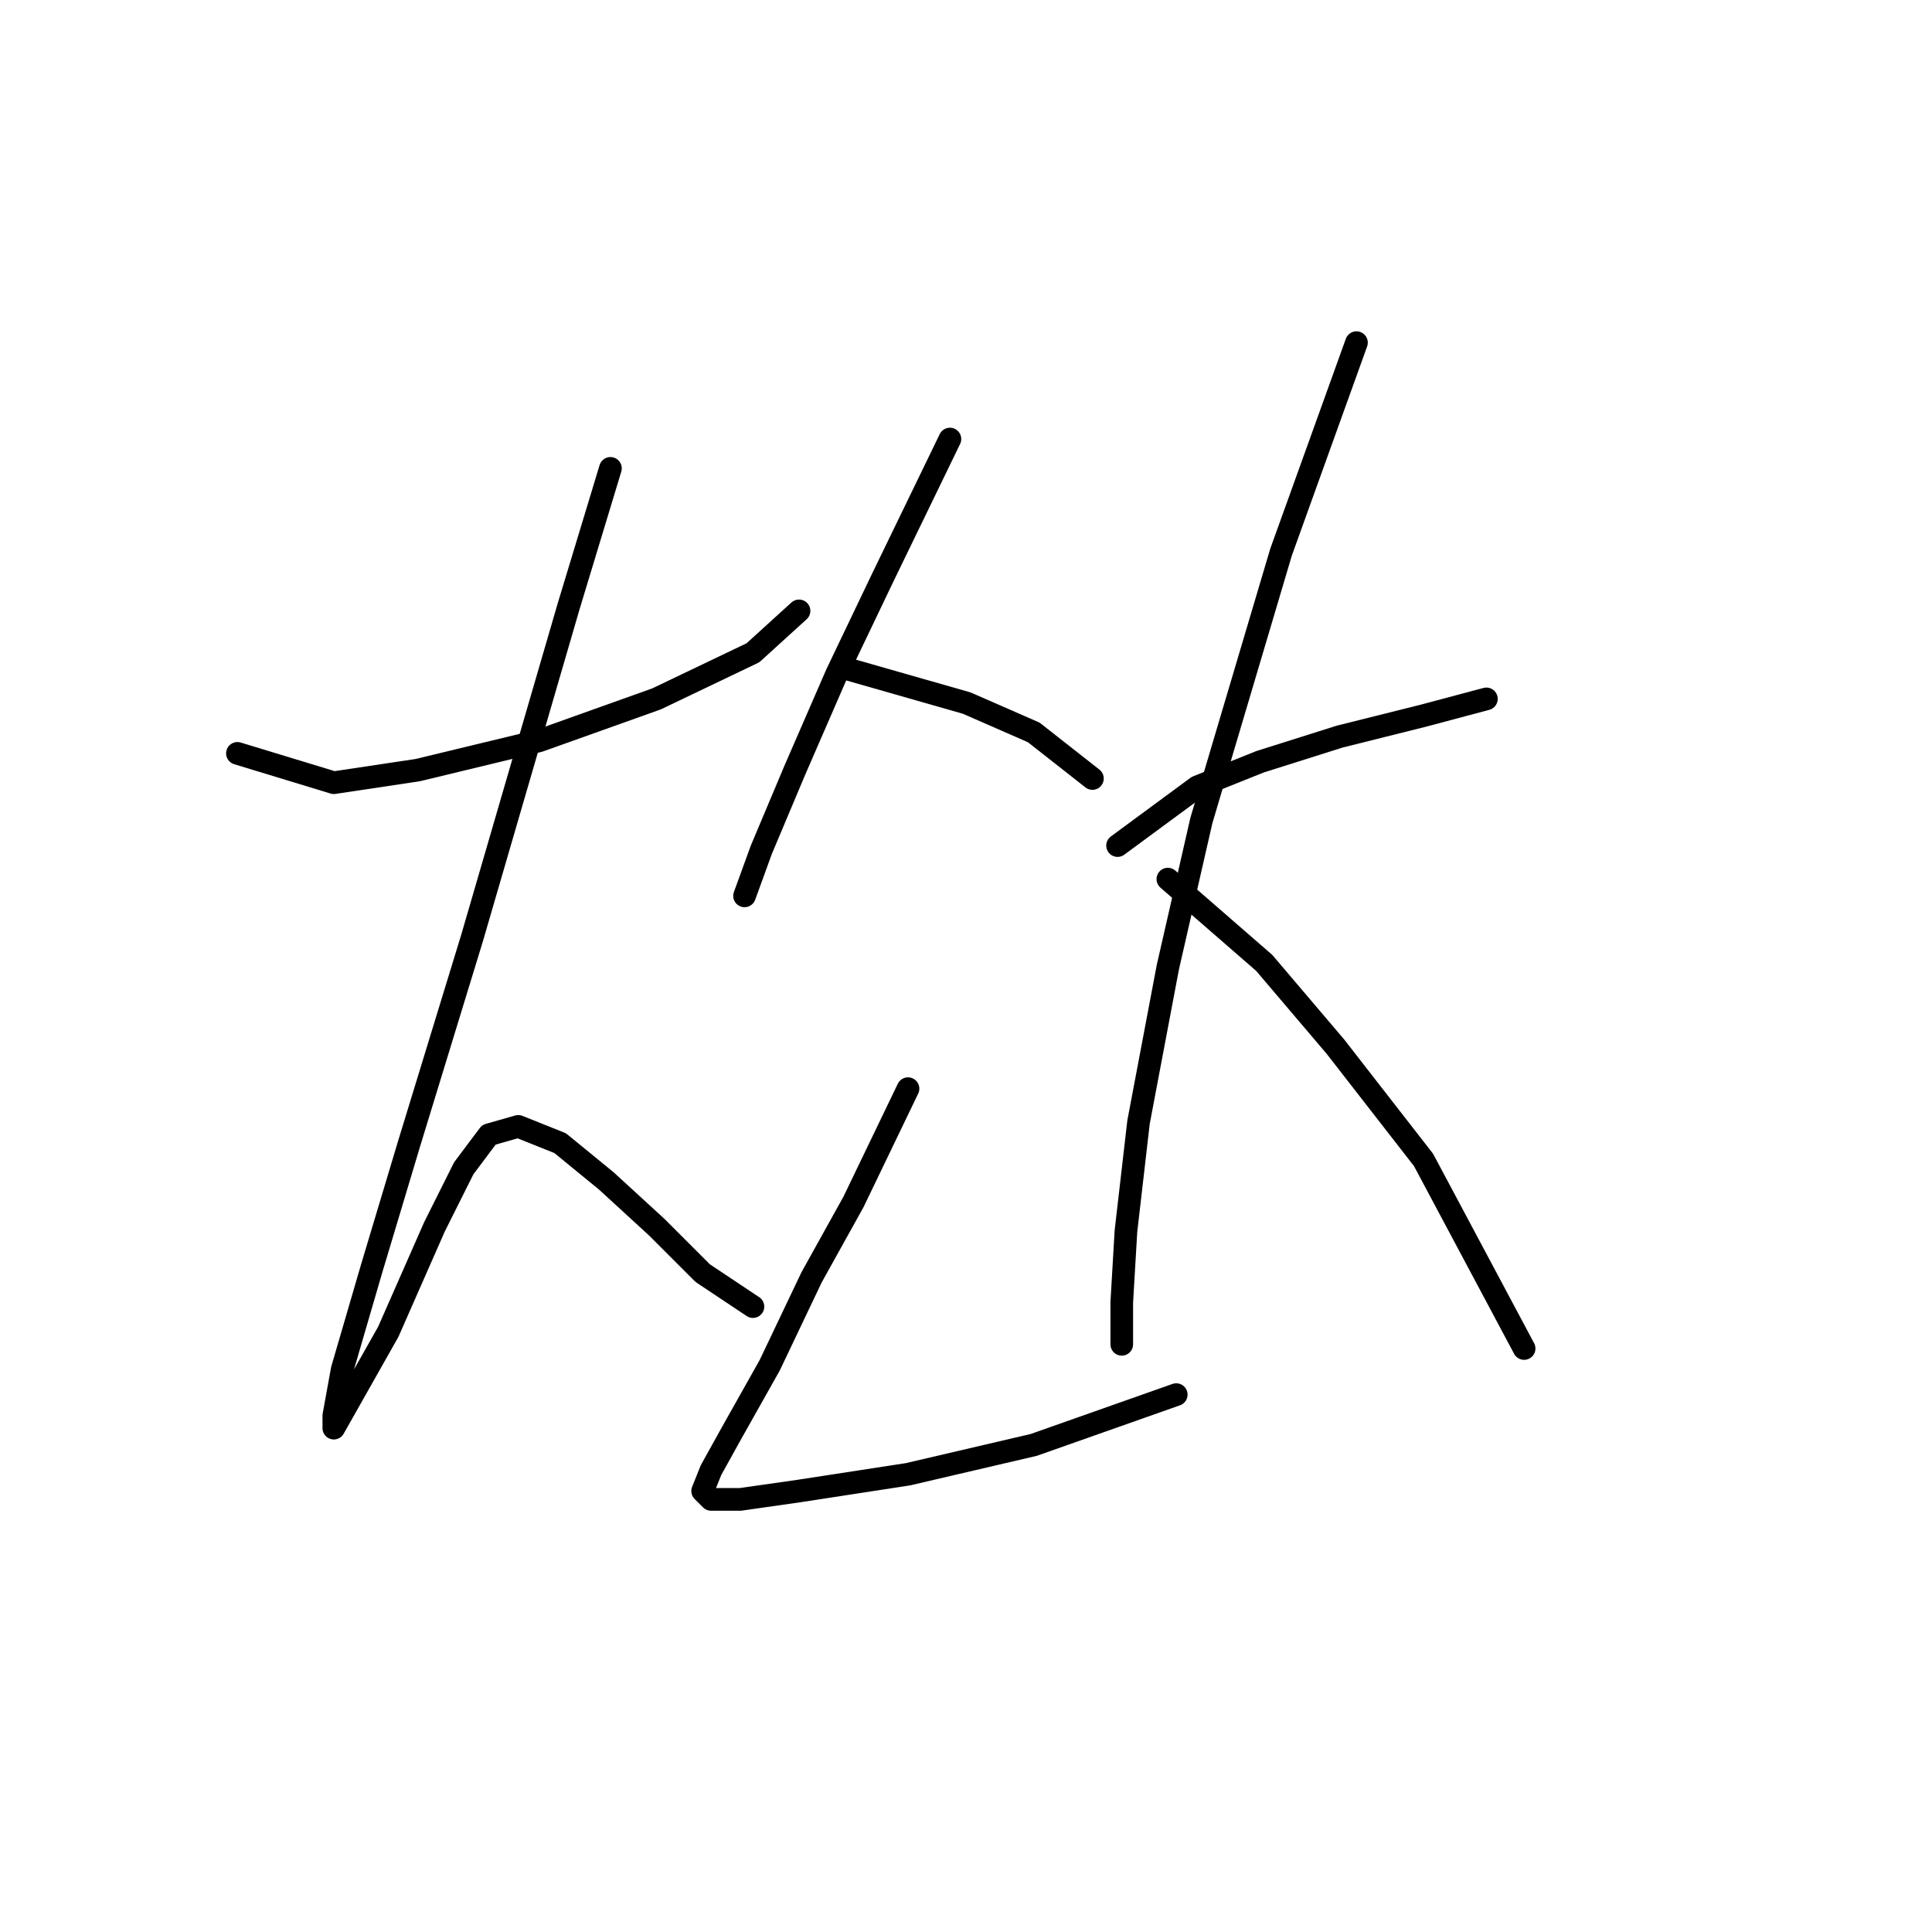 <?xml version="1.0" standalone="no"?>
    <svg width="256" height="256" xmlns="http://www.w3.org/2000/svg" version="1.1">
    <polyline stroke="black" stroke-width="3" stroke-linecap="round" fill="transparent" stroke-linejoin="round" points="31.46 99.825 44.233 103.713 55.34 102.047 71.445 98.159 86.995 92.606 99.768 86.497 105.877 80.943 105.877 80.943 " />
        <polyline stroke="black" stroke-width="3" stroke-linecap="round" fill="transparent" stroke-linejoin="round" points="80.886 62.061 75.333 80.388 62.56 124.261 54.229 151.473 49.231 168.134 45.344 181.462 44.233 187.571 44.233 189.237 51.452 176.464 57.561 162.58 61.449 154.805 64.781 150.362 68.668 149.252 74.222 151.473 80.331 156.471 86.995 162.58 93.104 168.689 99.768 173.132 99.768 173.132 " />
        <polyline stroke="black" stroke-width="3" stroke-linecap="round" fill="transparent" stroke-linejoin="round" points="125.87 58.174 116.984 76.501 110.875 89.274 105.322 102.047 100.879 112.598 98.657 118.707 98.657 118.707 " />
        <polyline stroke="black" stroke-width="3" stroke-linecap="round" fill="transparent" stroke-linejoin="round" points="112.541 88.718 128.091 93.161 136.977 97.049 144.752 103.157 144.752 103.157 " />
        <polyline stroke="black" stroke-width="3" stroke-linecap="round" fill="transparent" stroke-linejoin="round" points="120.316 144.253 113.097 159.248 107.543 169.244 101.99 180.907 96.991 189.792 94.215 194.791 93.104 197.567 94.215 198.678 98.102 198.678 105.877 197.567 120.316 195.346 136.977 191.458 155.859 184.794 155.859 184.794 " />
        <polyline stroke="black" stroke-width="3" stroke-linecap="round" fill="transparent" stroke-linejoin="round" points="148.084 112.043 158.635 104.268 166.966 100.936 177.517 97.604 188.625 94.827 196.955 92.606 196.955 92.606 " />
        <polyline stroke="black" stroke-width="3" stroke-linecap="round" fill="transparent" stroke-linejoin="round" points="179.739 45.401 169.743 73.168 159.191 108.711 154.748 128.148 150.861 148.696 149.194 163.135 148.639 172.576 148.639 178.13 148.639 178.13 " />
        <polyline stroke="black" stroke-width="3" stroke-linecap="round" fill="transparent" stroke-linejoin="round" points="154.748 116.486 167.521 127.593 176.962 138.7 188.625 153.694 201.953 178.685 201.953 178.685 " />
        </svg>